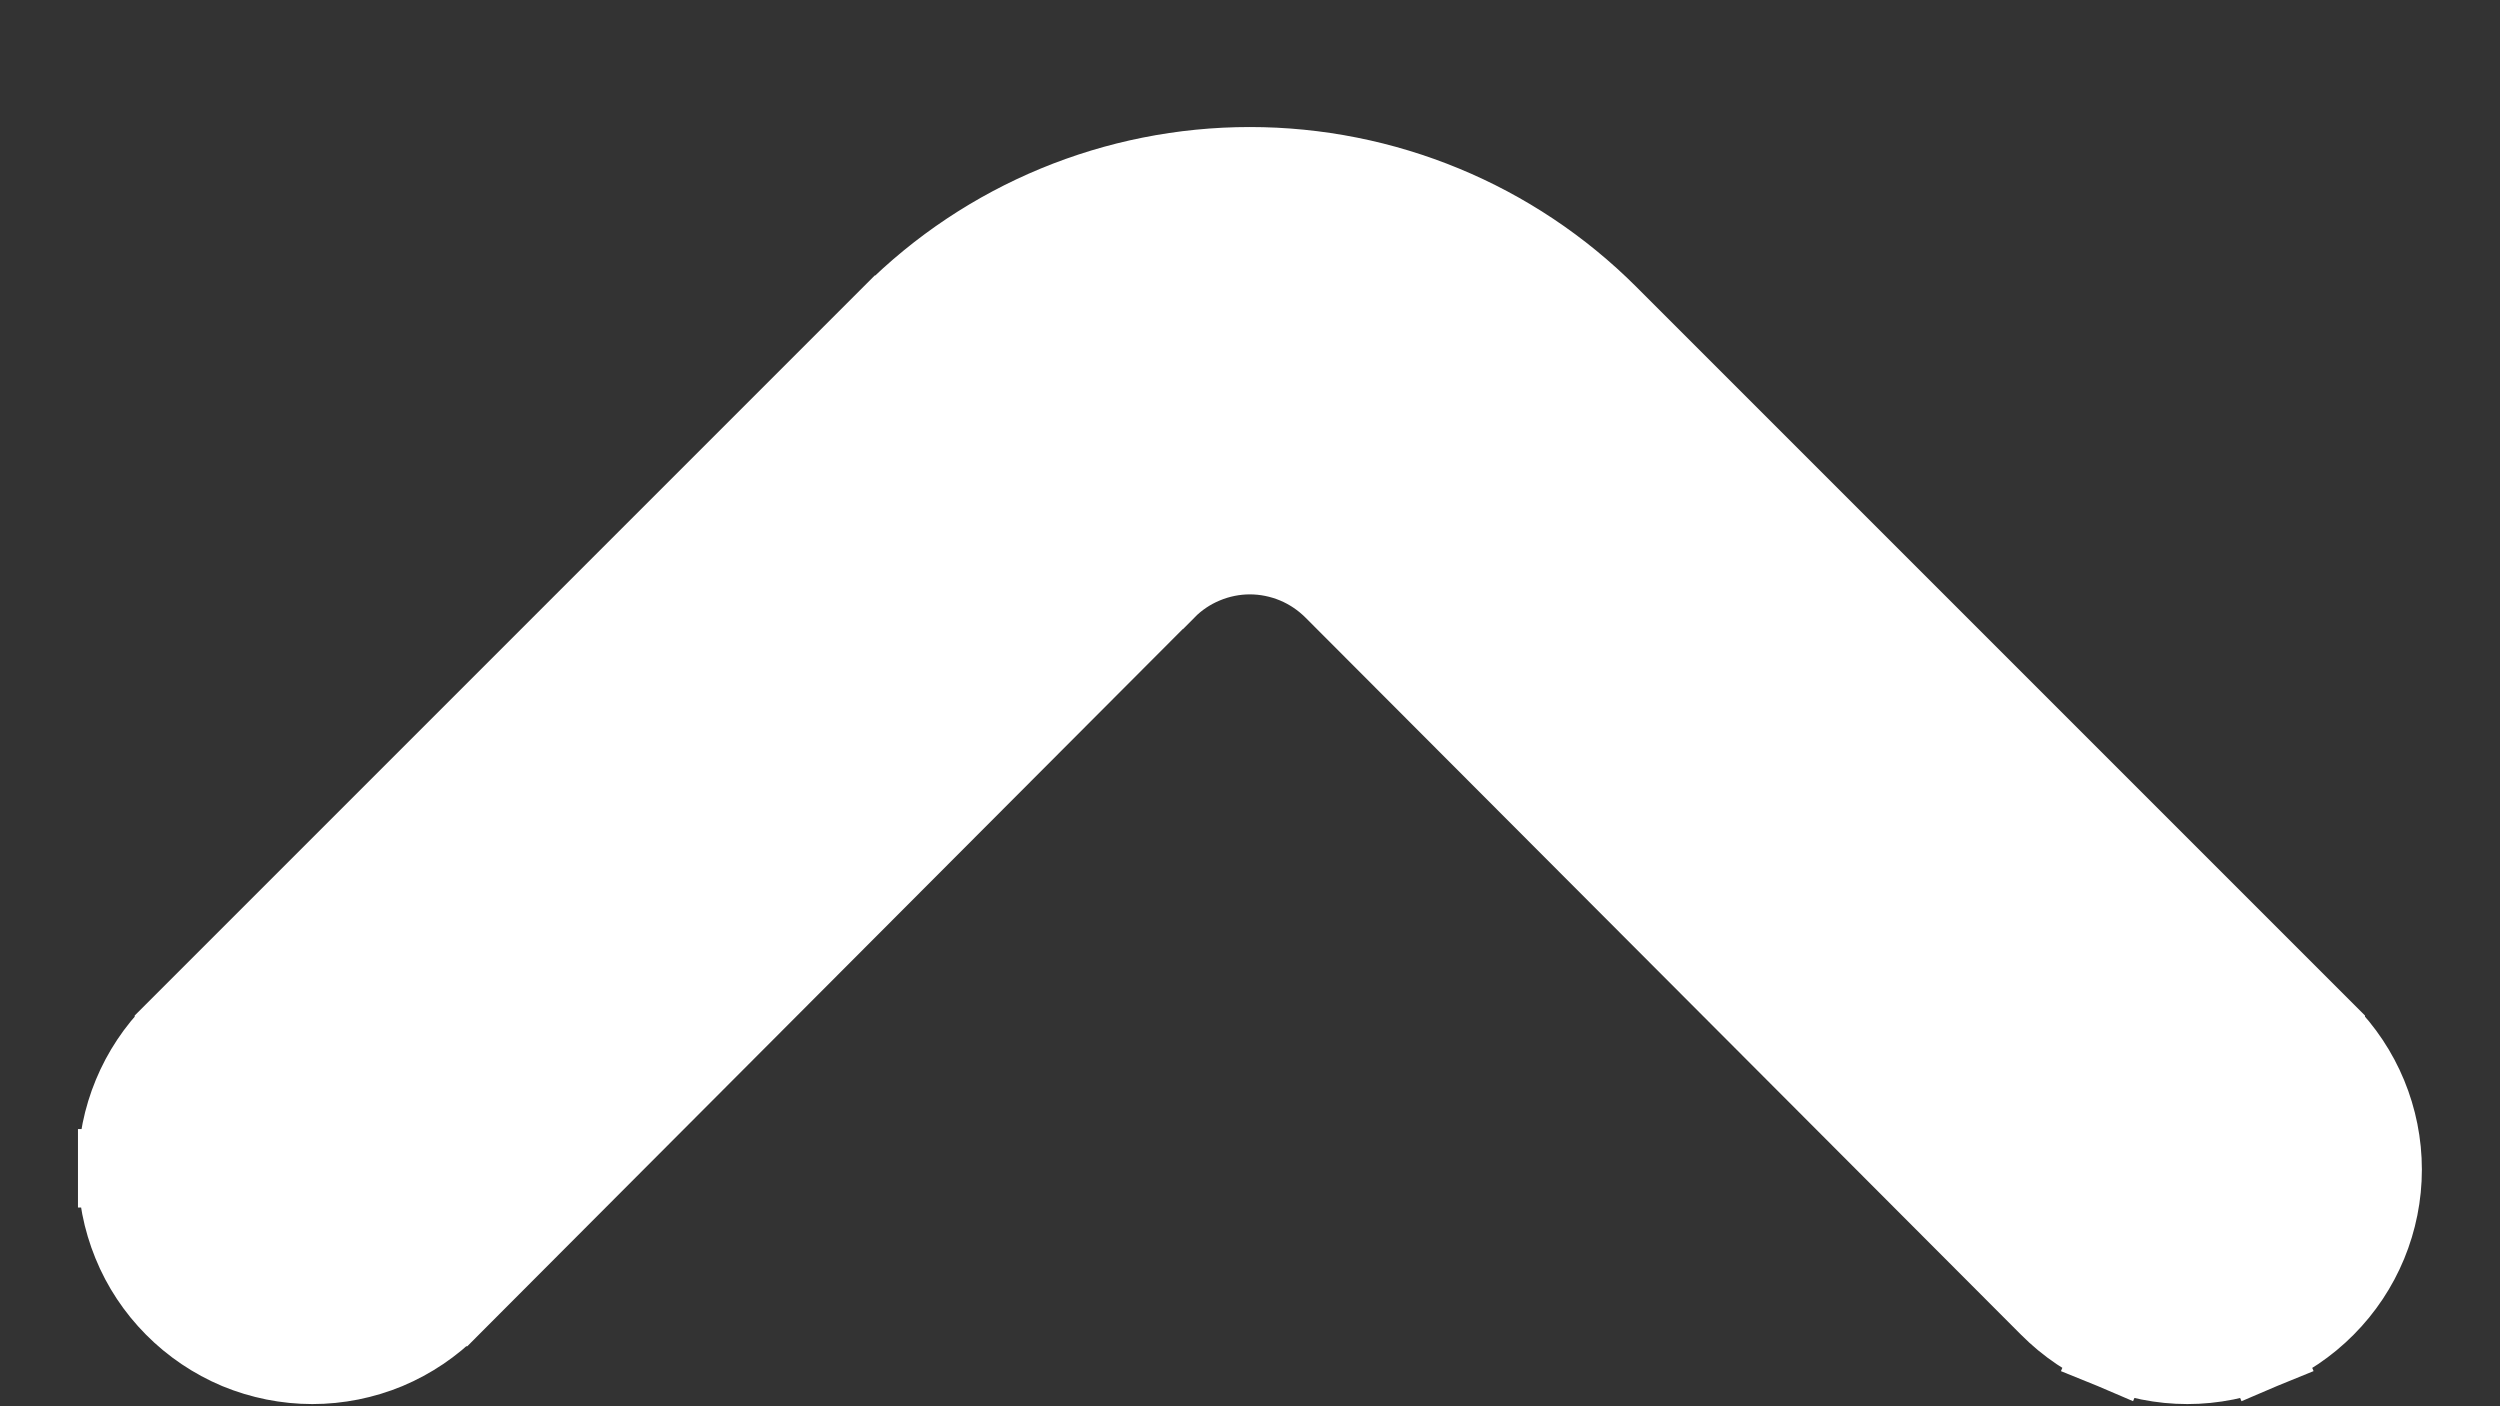 <svg width="16" height="9" viewBox="0 0 16 9" fill="none" xmlns="http://www.w3.org/2000/svg">
<rect x="0" y="0" width="16" height="9" fill="#333333" stroke="none"/>
<path d="M0.749 7.479C0.748 7.643 0.78 7.806 0.842 7.958C0.904 8.111 0.996 8.249 1.112 8.366C1.228 8.483 1.366 8.576 1.518 8.64C1.671 8.703 1.834 8.736 1.999 8.736C2.164 8.736 2.328 8.703 2.48 8.64C2.632 8.576 2.77 8.483 2.886 8.366C2.887 8.366 2.887 8.366 2.887 8.366L7.466 3.776L7.467 3.776C7.536 3.706 7.619 3.65 7.711 3.612C7.802 3.574 7.9 3.554 7.999 3.554C8.098 3.554 8.196 3.574 8.288 3.612C8.379 3.65 8.462 3.706 8.532 3.776L8.532 3.776L13.112 8.366C13.112 8.366 13.112 8.366 13.112 8.366C13.228 8.483 13.366 8.576 13.518 8.64L13.615 8.409L13.518 8.64C13.671 8.703 13.834 8.736 13.999 8.736C14.164 8.736 14.328 8.703 14.48 8.64L14.384 8.409L14.48 8.64C14.632 8.576 14.77 8.483 14.886 8.366C15.119 8.132 15.25 7.815 15.25 7.485C15.25 7.155 15.119 6.838 14.886 6.604L14.886 6.603L10.296 2.013L10.296 2.013C9.687 1.404 8.86 1.063 7.999 1.063C7.138 1.063 6.312 1.404 5.703 2.013L5.702 2.013L1.112 6.603L1.112 6.604C0.881 6.837 0.751 7.151 0.749 7.479ZM0.749 7.479C0.749 7.479 0.749 7.479 0.749 7.478L0.999 7.48L0.749 7.479C0.749 7.479 0.749 7.479 0.749 7.479Z" fill="white" stroke="white" stroke-width="0.5"/>
</svg>
